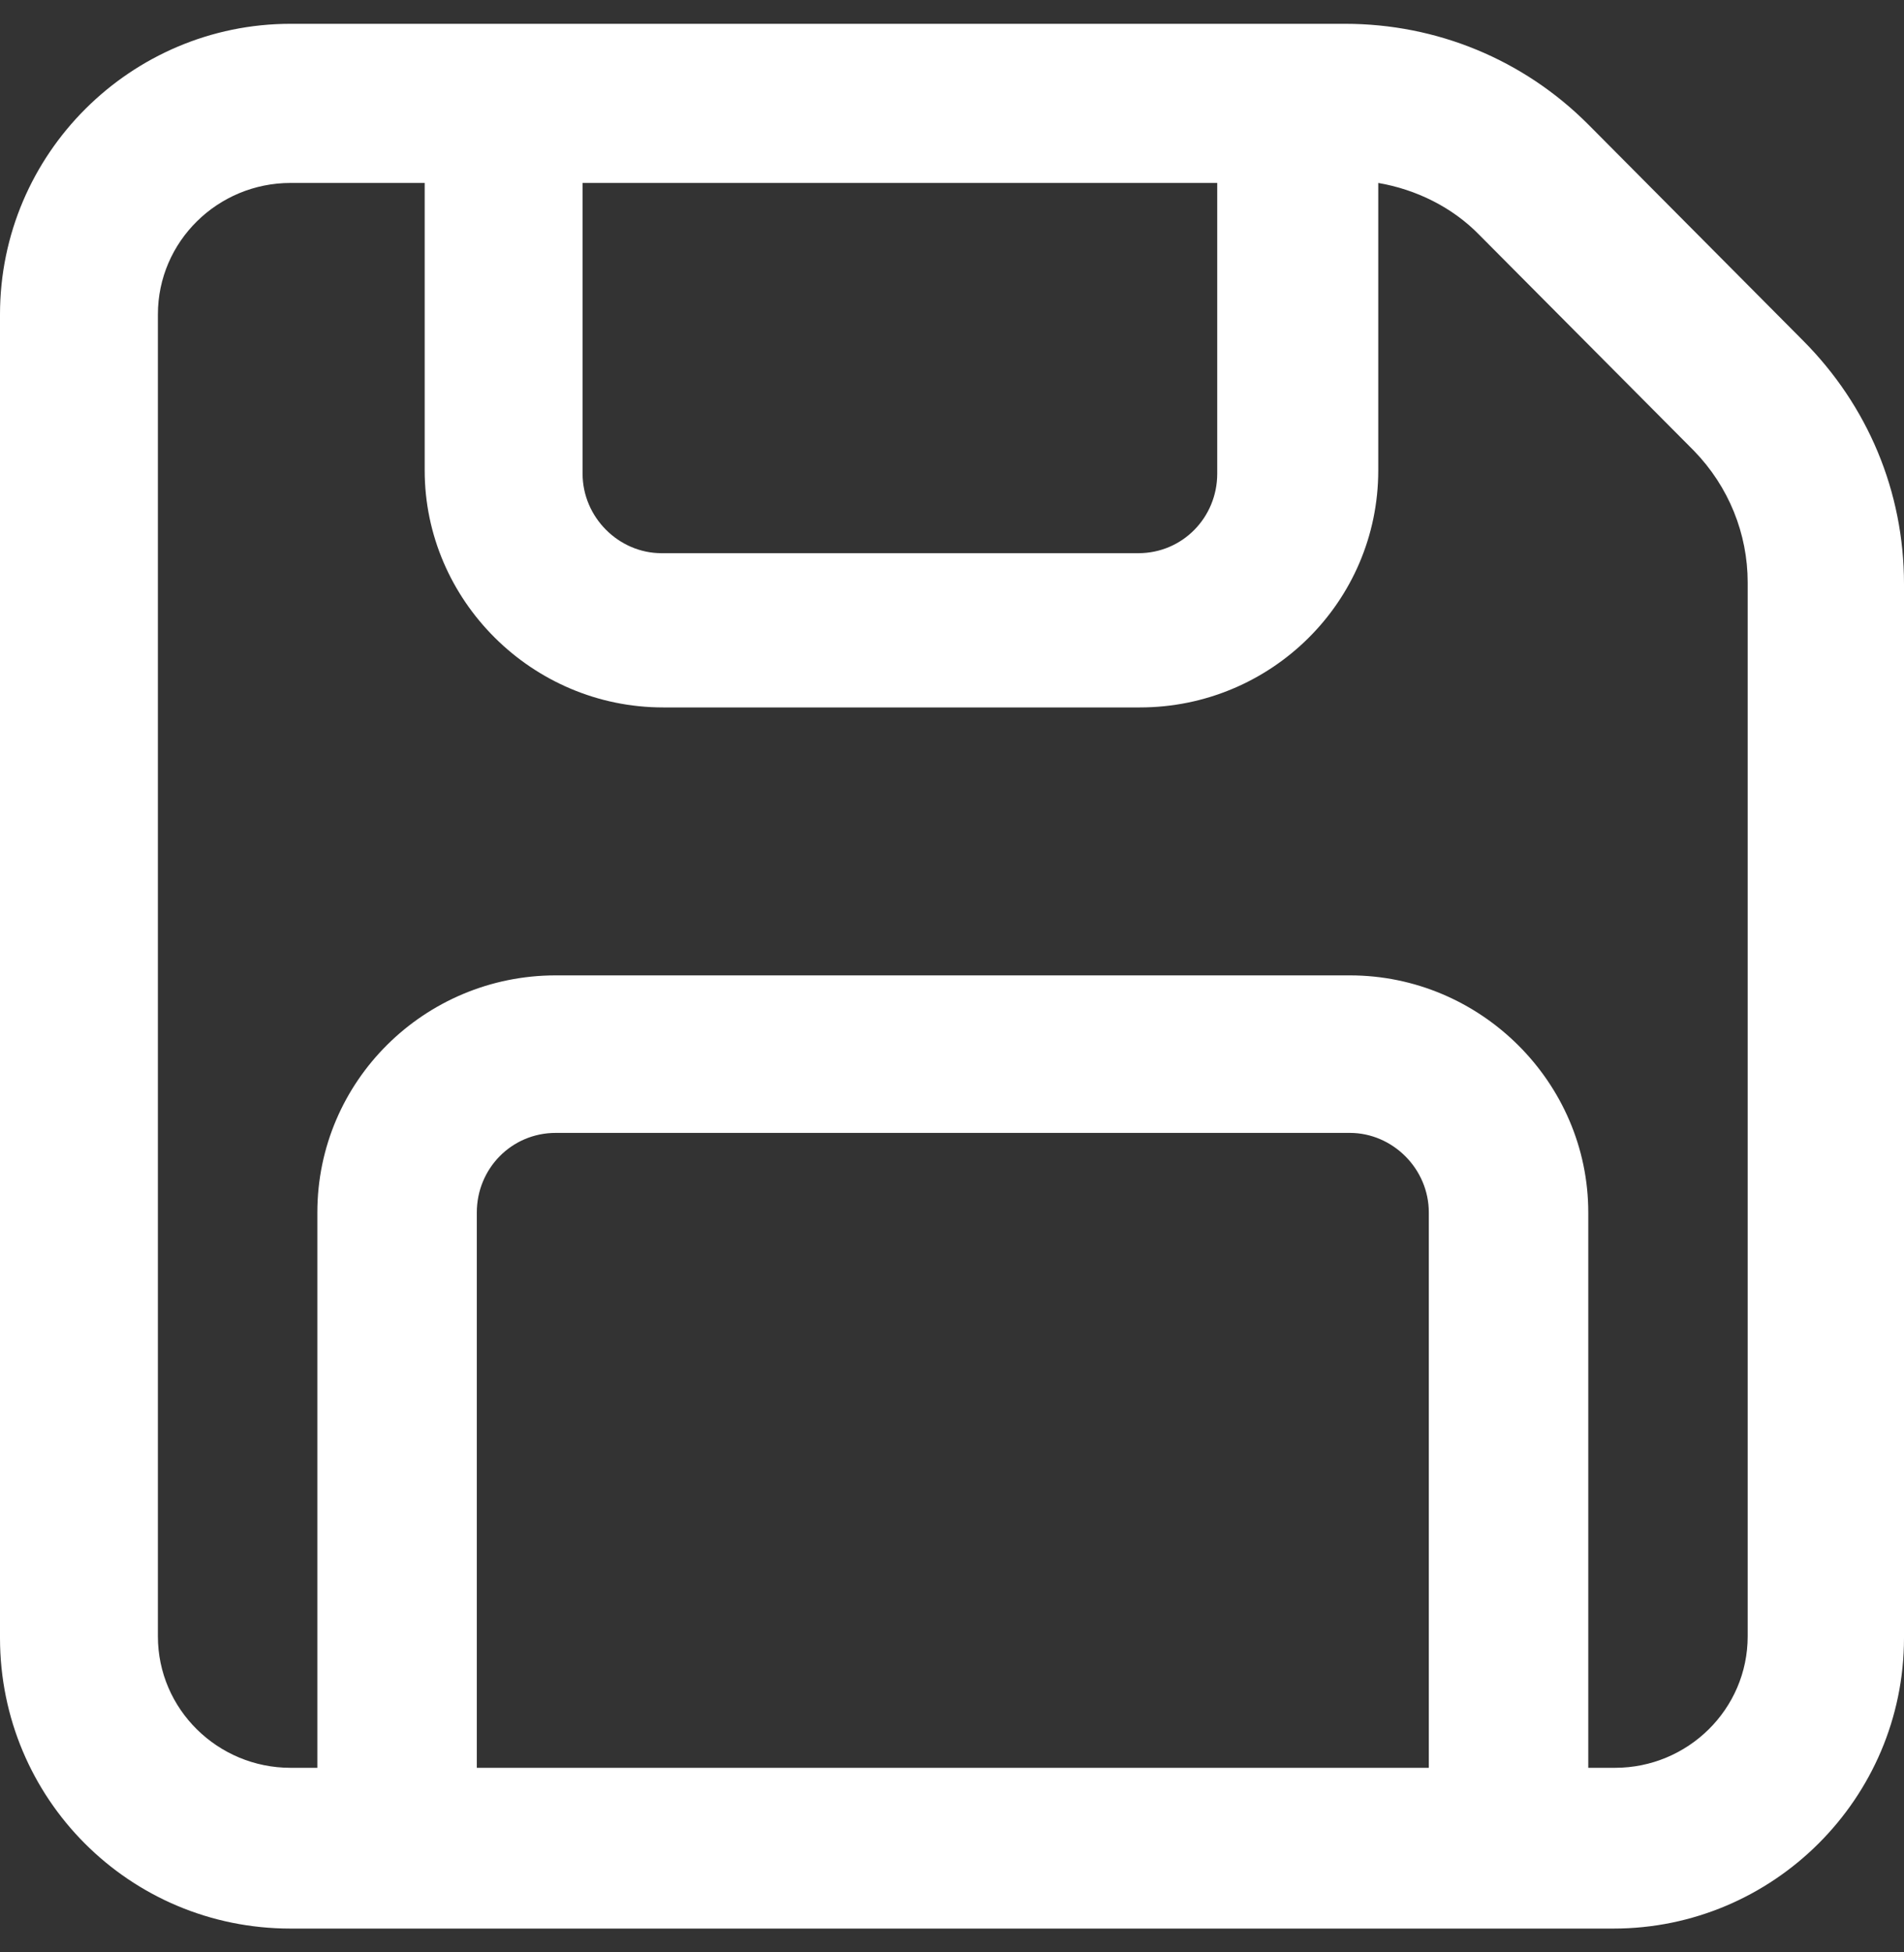<svg width="40" height="41" viewBox="0 0 40 41" fill="none" xmlns="http://www.w3.org/2000/svg">
<rect x="0" y="0" width="40" height="41" fill="#333333" stroke="none"/>
<g id="SaveKey icon">
<path id="SaveKey icon_2" d="M0 6.604C0 3.228 2.753 0.5 6.103 0.5H28.259C30.182 0.5 32.007 1.25 33.367 2.614L37.877 7.15C39.237 8.514 40 10.321 40 12.265V34.396C40 37.772 37.247 40.5 33.897 40.5H6.103C2.72 40.5 0 37.772 0 34.396V6.604ZM6.103 3.842C4.577 3.842 3.317 5.069 3.317 6.604V34.362C3.317 35.896 4.577 37.124 6.103 37.124H6.667V25.462C6.667 22.7 8.922 20.483 11.675 20.483H28.358C31.111 20.483 33.367 22.734 33.367 25.462V37.124H33.93C35.456 37.124 36.716 35.896 36.716 34.362V12.231C36.716 11.208 36.318 10.219 35.589 9.468L31.078 4.933C30.514 4.353 29.751 3.978 28.955 3.842V9.878C28.955 12.64 26.7 14.856 23.947 14.856H13.93C11.177 14.856 8.922 12.606 8.922 9.878V3.842H6.136H6.103ZM30.017 37.124V25.462C30.017 24.541 29.254 23.791 28.358 23.791H11.675C10.746 23.791 10.017 24.541 10.017 25.462V37.124H30.017ZM12.239 3.842V9.946C12.239 10.867 13.002 11.617 13.897 11.617H23.914C24.843 11.617 25.572 10.867 25.572 9.946V3.842H12.239Z" fill="white"/>
</g>
</svg>
